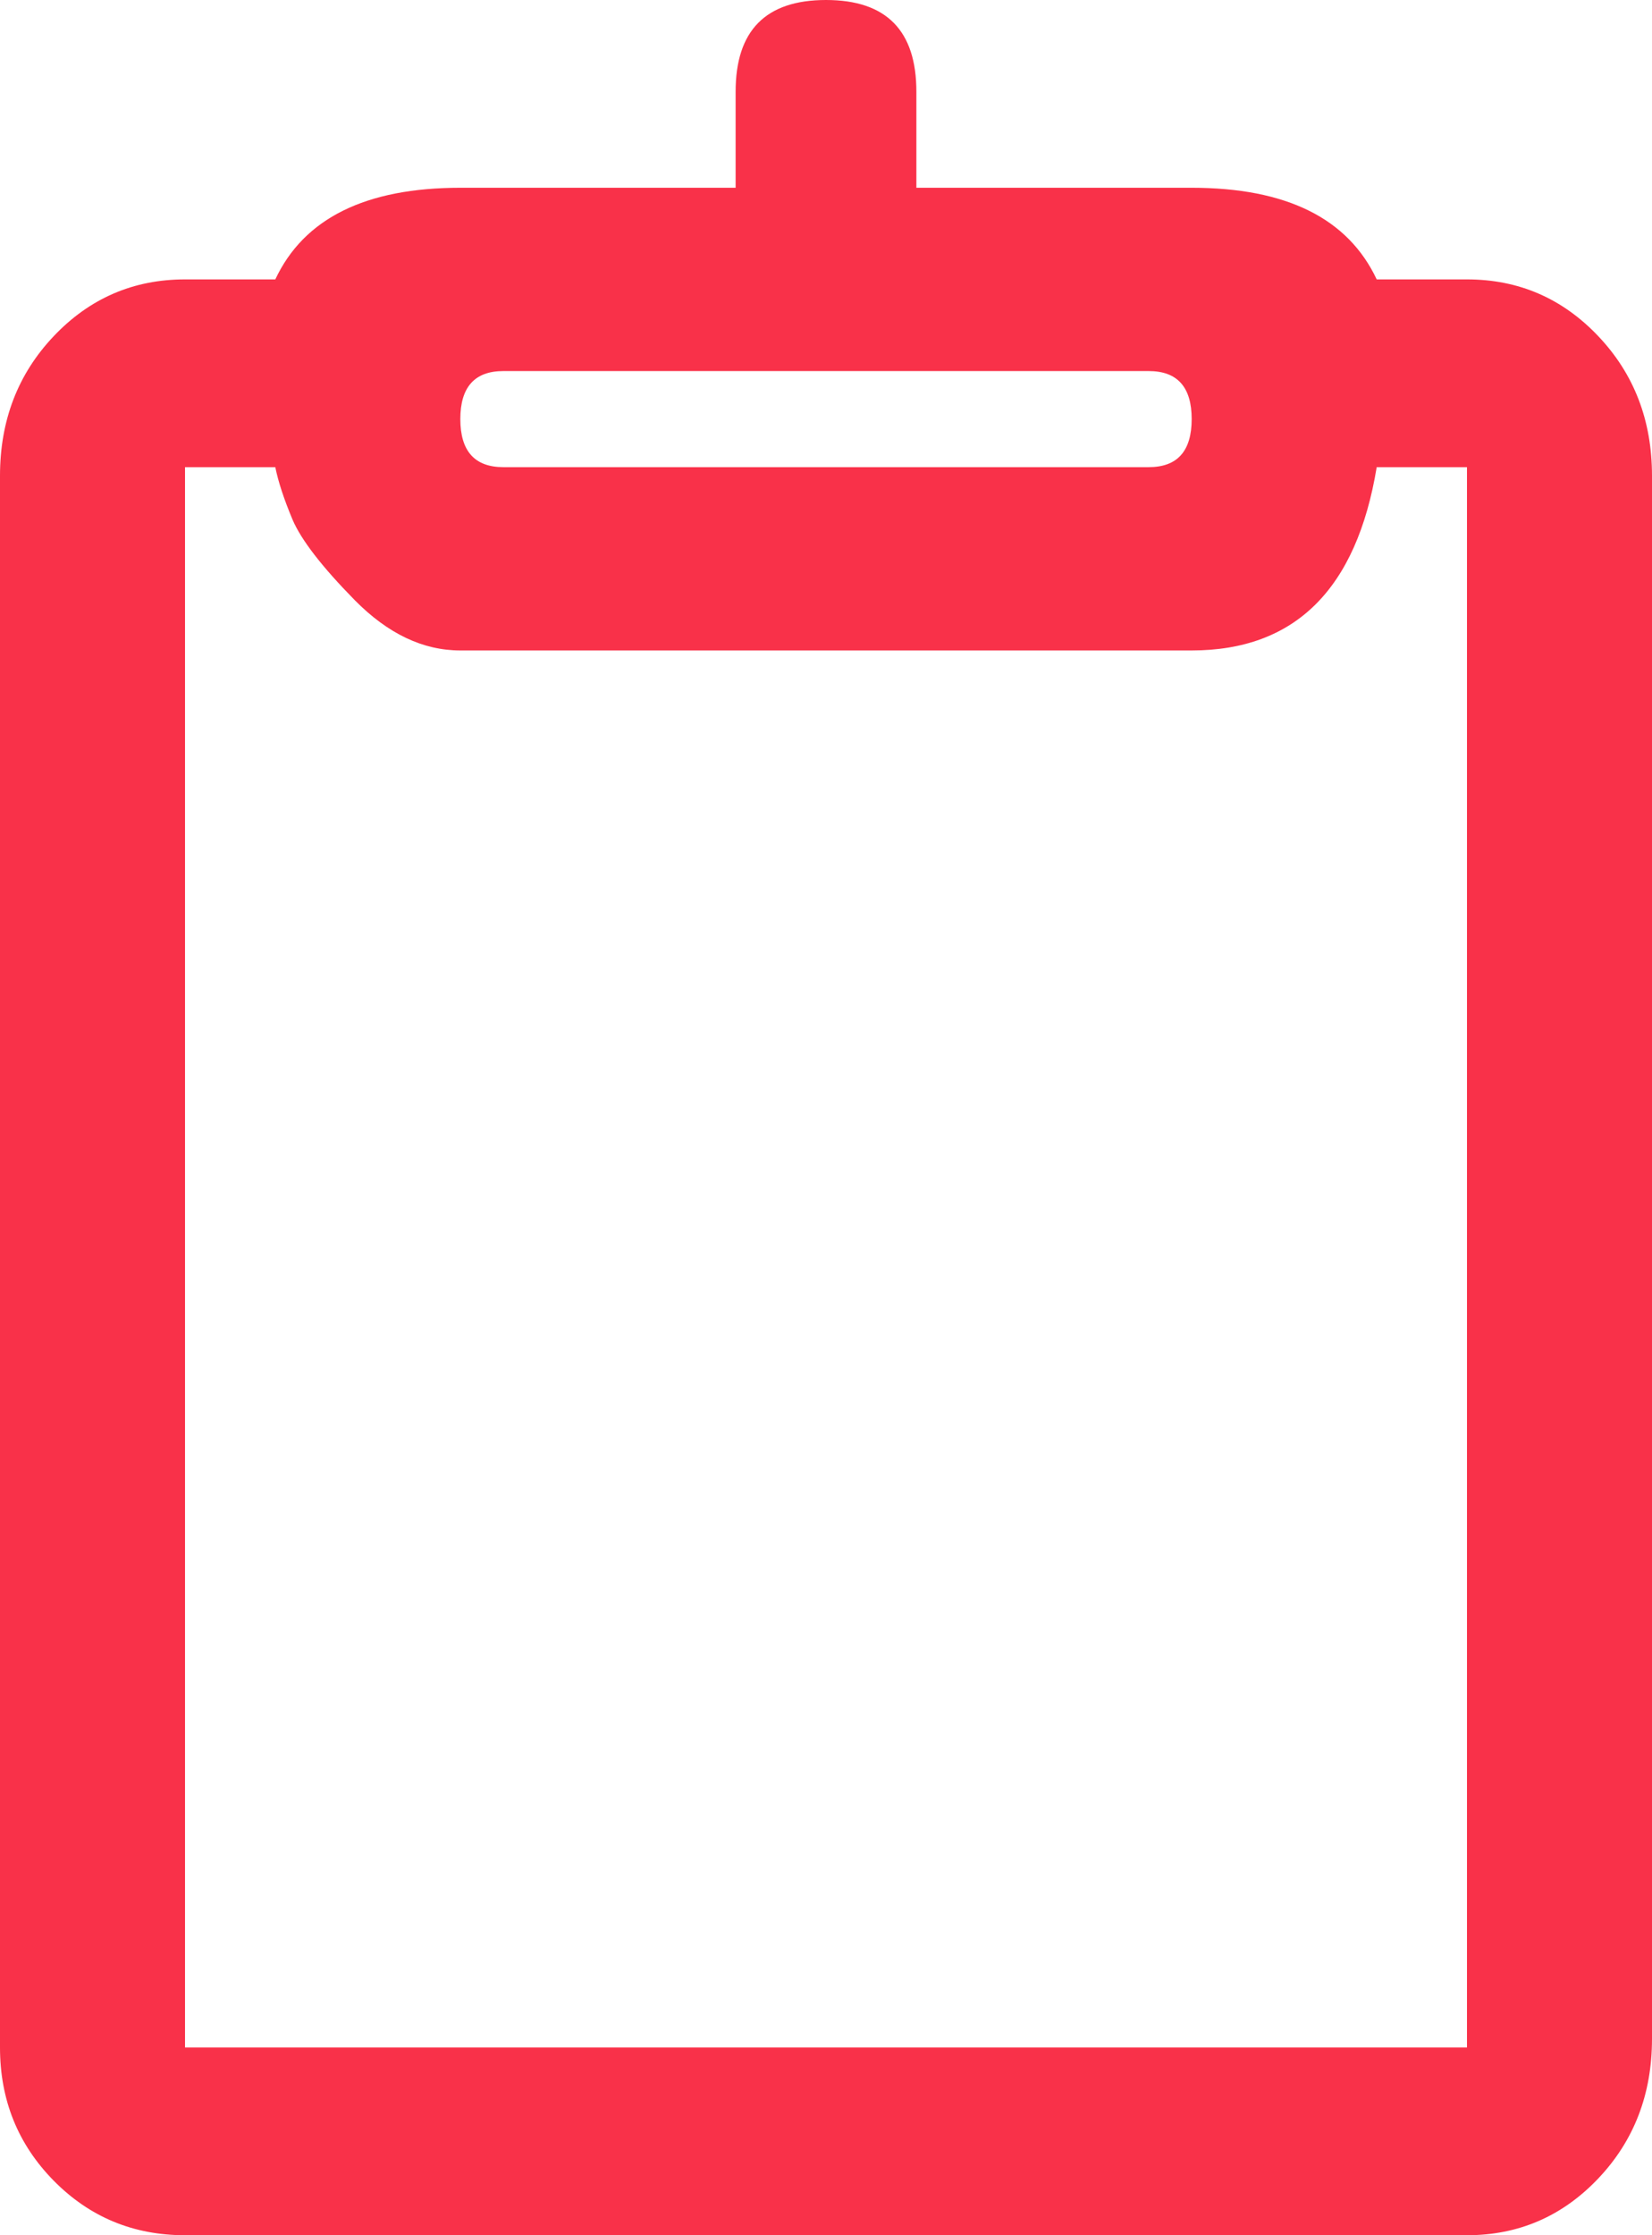<svg width="17" height="23" viewBox="0 0 17 23" fill="none" xmlns="http://www.w3.org/2000/svg">
<path d="M15.096 2.875H14.167C13.871 2.246 13.237 1.932 12.263 1.932H9.43V0.943C9.43 0.314 9.12 0 8.5 0C7.88 0 7.57 0.314 7.57 0.943V1.932H4.737C3.763 1.932 3.128 2.246 2.833 2.875H1.904C1.372 2.875 0.922 3.07 0.553 3.459C0.184 3.848 0 4.327 0 4.896V21.068C0 21.607 0.184 22.064 0.553 22.439C0.922 22.813 1.372 23 1.904 23H15.096C15.628 23 16.078 22.805 16.447 22.416C16.816 22.027 17 21.547 17 20.979V4.896C17 4.327 16.816 3.848 16.447 3.459C16.078 3.07 15.628 2.875 15.096 2.875ZM5.18 3.818H11.82C12.116 3.818 12.263 3.983 12.263 4.312C12.263 4.642 12.116 4.807 11.82 4.807H5.18C4.885 4.807 4.737 4.642 4.737 4.312C4.737 3.983 4.885 3.818 5.18 3.818ZM15.096 21.068H1.904V4.807H2.833C2.863 4.956 2.922 5.136 3.01 5.346C3.099 5.555 3.313 5.832 3.652 6.177C3.992 6.521 4.353 6.693 4.737 6.693H12.263C13.325 6.693 13.96 6.064 14.167 4.807H15.096V21.068Z" fill="#F93149"/>
</svg>

